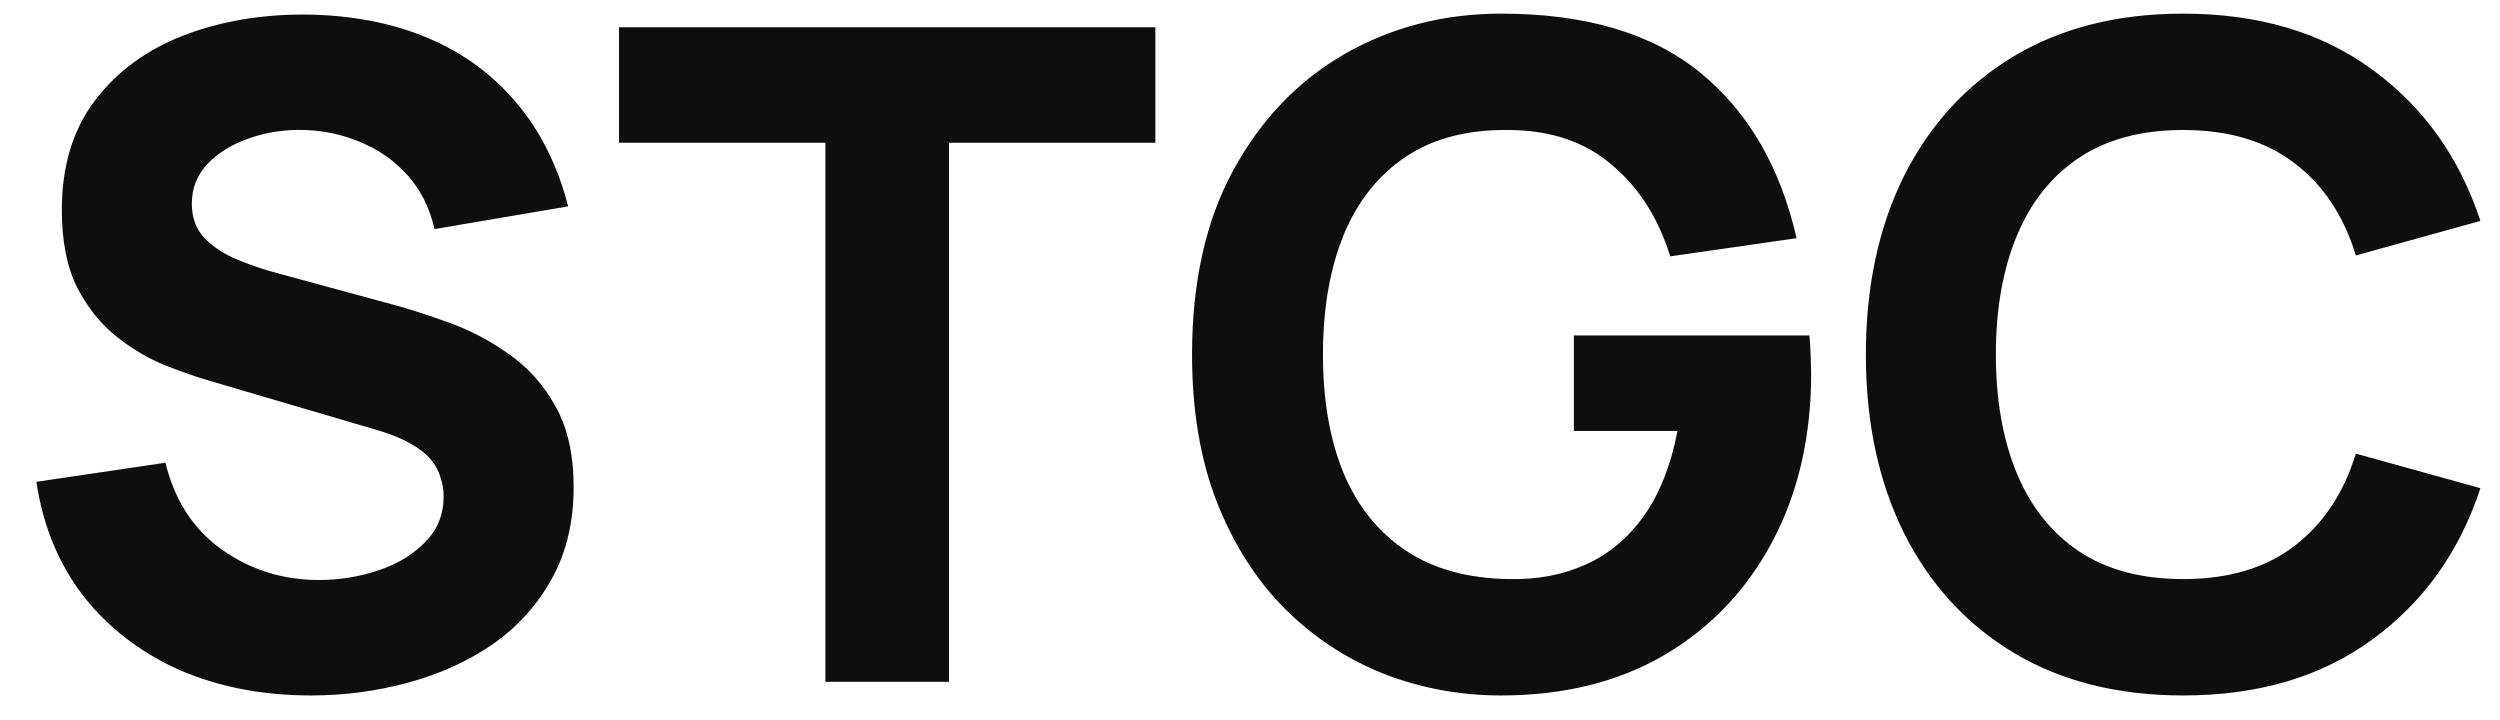 <svg width="66" height="19" viewBox="0 0 66 19" fill="none" xmlns="http://www.w3.org/2000/svg">
<path d="M8.208 18.36C6.928 18.36 5.772 18.136 4.74 17.688C3.716 17.232 2.872 16.584 2.208 15.744C1.552 14.896 1.136 13.888 0.96 12.72L4.368 12.216C4.608 13.208 5.104 13.972 5.856 14.508C6.608 15.044 7.464 15.312 8.424 15.312C8.96 15.312 9.48 15.228 9.984 15.06C10.488 14.892 10.9 14.644 11.22 14.316C11.548 13.988 11.712 13.584 11.712 13.104C11.712 12.928 11.684 12.76 11.628 12.6C11.58 12.432 11.496 12.276 11.376 12.132C11.256 11.988 11.084 11.852 10.86 11.724C10.644 11.596 10.368 11.48 10.032 11.376L5.544 10.056C5.208 9.96 4.816 9.824 4.368 9.648C3.928 9.472 3.5 9.22 3.084 8.892C2.668 8.564 2.32 8.132 2.04 7.596C1.768 7.052 1.632 6.368 1.632 5.544C1.632 4.384 1.924 3.42 2.508 2.652C3.092 1.884 3.872 1.312 4.848 0.936C5.824 0.56 6.904 0.376 8.088 0.384C9.28 0.4 10.344 0.604 11.28 0.996C12.216 1.388 13 1.96 13.632 2.712C14.264 3.456 14.72 4.368 15 5.448L11.472 6.048C11.344 5.488 11.108 5.016 10.764 4.632C10.42 4.248 10.008 3.956 9.528 3.756C9.056 3.556 8.56 3.448 8.04 3.432C7.528 3.416 7.044 3.488 6.588 3.648C6.14 3.8 5.772 4.024 5.484 4.32C5.204 4.616 5.064 4.968 5.064 5.376C5.064 5.752 5.18 6.06 5.412 6.3C5.644 6.532 5.936 6.72 6.288 6.864C6.64 7.008 7 7.128 7.368 7.224L10.368 8.04C10.816 8.16 11.312 8.32 11.856 8.52C12.4 8.712 12.92 8.984 13.416 9.336C13.92 9.68 14.332 10.136 14.652 10.704C14.98 11.272 15.144 11.992 15.144 12.864C15.144 13.792 14.948 14.604 14.556 15.3C14.172 15.988 13.652 16.56 12.996 17.016C12.34 17.464 11.596 17.8 10.764 18.024C9.94 18.248 9.088 18.36 8.208 18.36ZM21.79 18V3.768H16.342V0.72H30.502V3.768H25.054V18H21.79ZM39.63 18.36C38.542 18.36 37.506 18.168 36.522 17.784C35.538 17.392 34.666 16.816 33.906 16.056C33.154 15.296 32.558 14.356 32.118 13.236C31.686 12.116 31.47 10.824 31.47 9.36C31.47 7.448 31.834 5.824 32.562 4.488C33.298 3.144 34.282 2.12 35.514 1.416C36.754 0.712 38.126 0.36 39.63 0.36C41.854 0.36 43.602 0.876 44.874 1.908C46.146 2.94 46.998 4.4 47.43 6.288L44.094 6.768C43.782 5.76 43.27 4.956 42.558 4.356C41.854 3.748 40.95 3.44 39.846 3.432C38.75 3.416 37.838 3.652 37.11 4.14C36.382 4.628 35.834 5.32 35.466 6.216C35.106 7.112 34.926 8.16 34.926 9.36C34.926 10.56 35.106 11.6 35.466 12.48C35.834 13.36 36.382 14.044 37.11 14.532C37.838 15.02 38.75 15.272 39.846 15.288C40.59 15.304 41.262 15.176 41.862 14.904C42.47 14.632 42.982 14.204 43.398 13.62C43.814 13.036 44.11 12.288 44.286 11.376H41.55V8.856H47.766C47.782 8.96 47.794 9.144 47.802 9.408C47.81 9.672 47.814 9.824 47.814 9.864C47.814 11.52 47.478 12.988 46.806 14.268C46.134 15.548 45.186 16.552 43.962 17.28C42.738 18 41.294 18.36 39.63 18.36ZM57.635 18.36C55.907 18.36 54.415 17.984 53.159 17.232C51.911 16.48 50.947 15.428 50.267 14.076C49.595 12.724 49.259 11.152 49.259 9.36C49.259 7.568 49.595 5.996 50.267 4.644C50.947 3.292 51.911 2.24 53.159 1.488C54.415 0.736 55.907 0.36 57.635 0.36C59.619 0.36 61.283 0.852 62.627 1.836C63.979 2.82 64.931 4.152 65.483 5.832L62.195 6.744C61.875 5.696 61.335 4.884 60.575 4.308C59.815 3.724 58.835 3.432 57.635 3.432C56.539 3.432 55.623 3.676 54.887 4.164C54.159 4.652 53.611 5.34 53.243 6.228C52.875 7.116 52.691 8.16 52.691 9.36C52.691 10.56 52.875 11.604 53.243 12.492C53.611 13.38 54.159 14.068 54.887 14.556C55.623 15.044 56.539 15.288 57.635 15.288C58.835 15.288 59.815 14.996 60.575 14.412C61.335 13.828 61.875 13.016 62.195 11.976L65.483 12.888C64.931 14.568 63.979 15.9 62.627 16.884C61.283 17.868 59.619 18.36 57.635 18.36Z" fill="#0F0D0D"/>
</svg>
